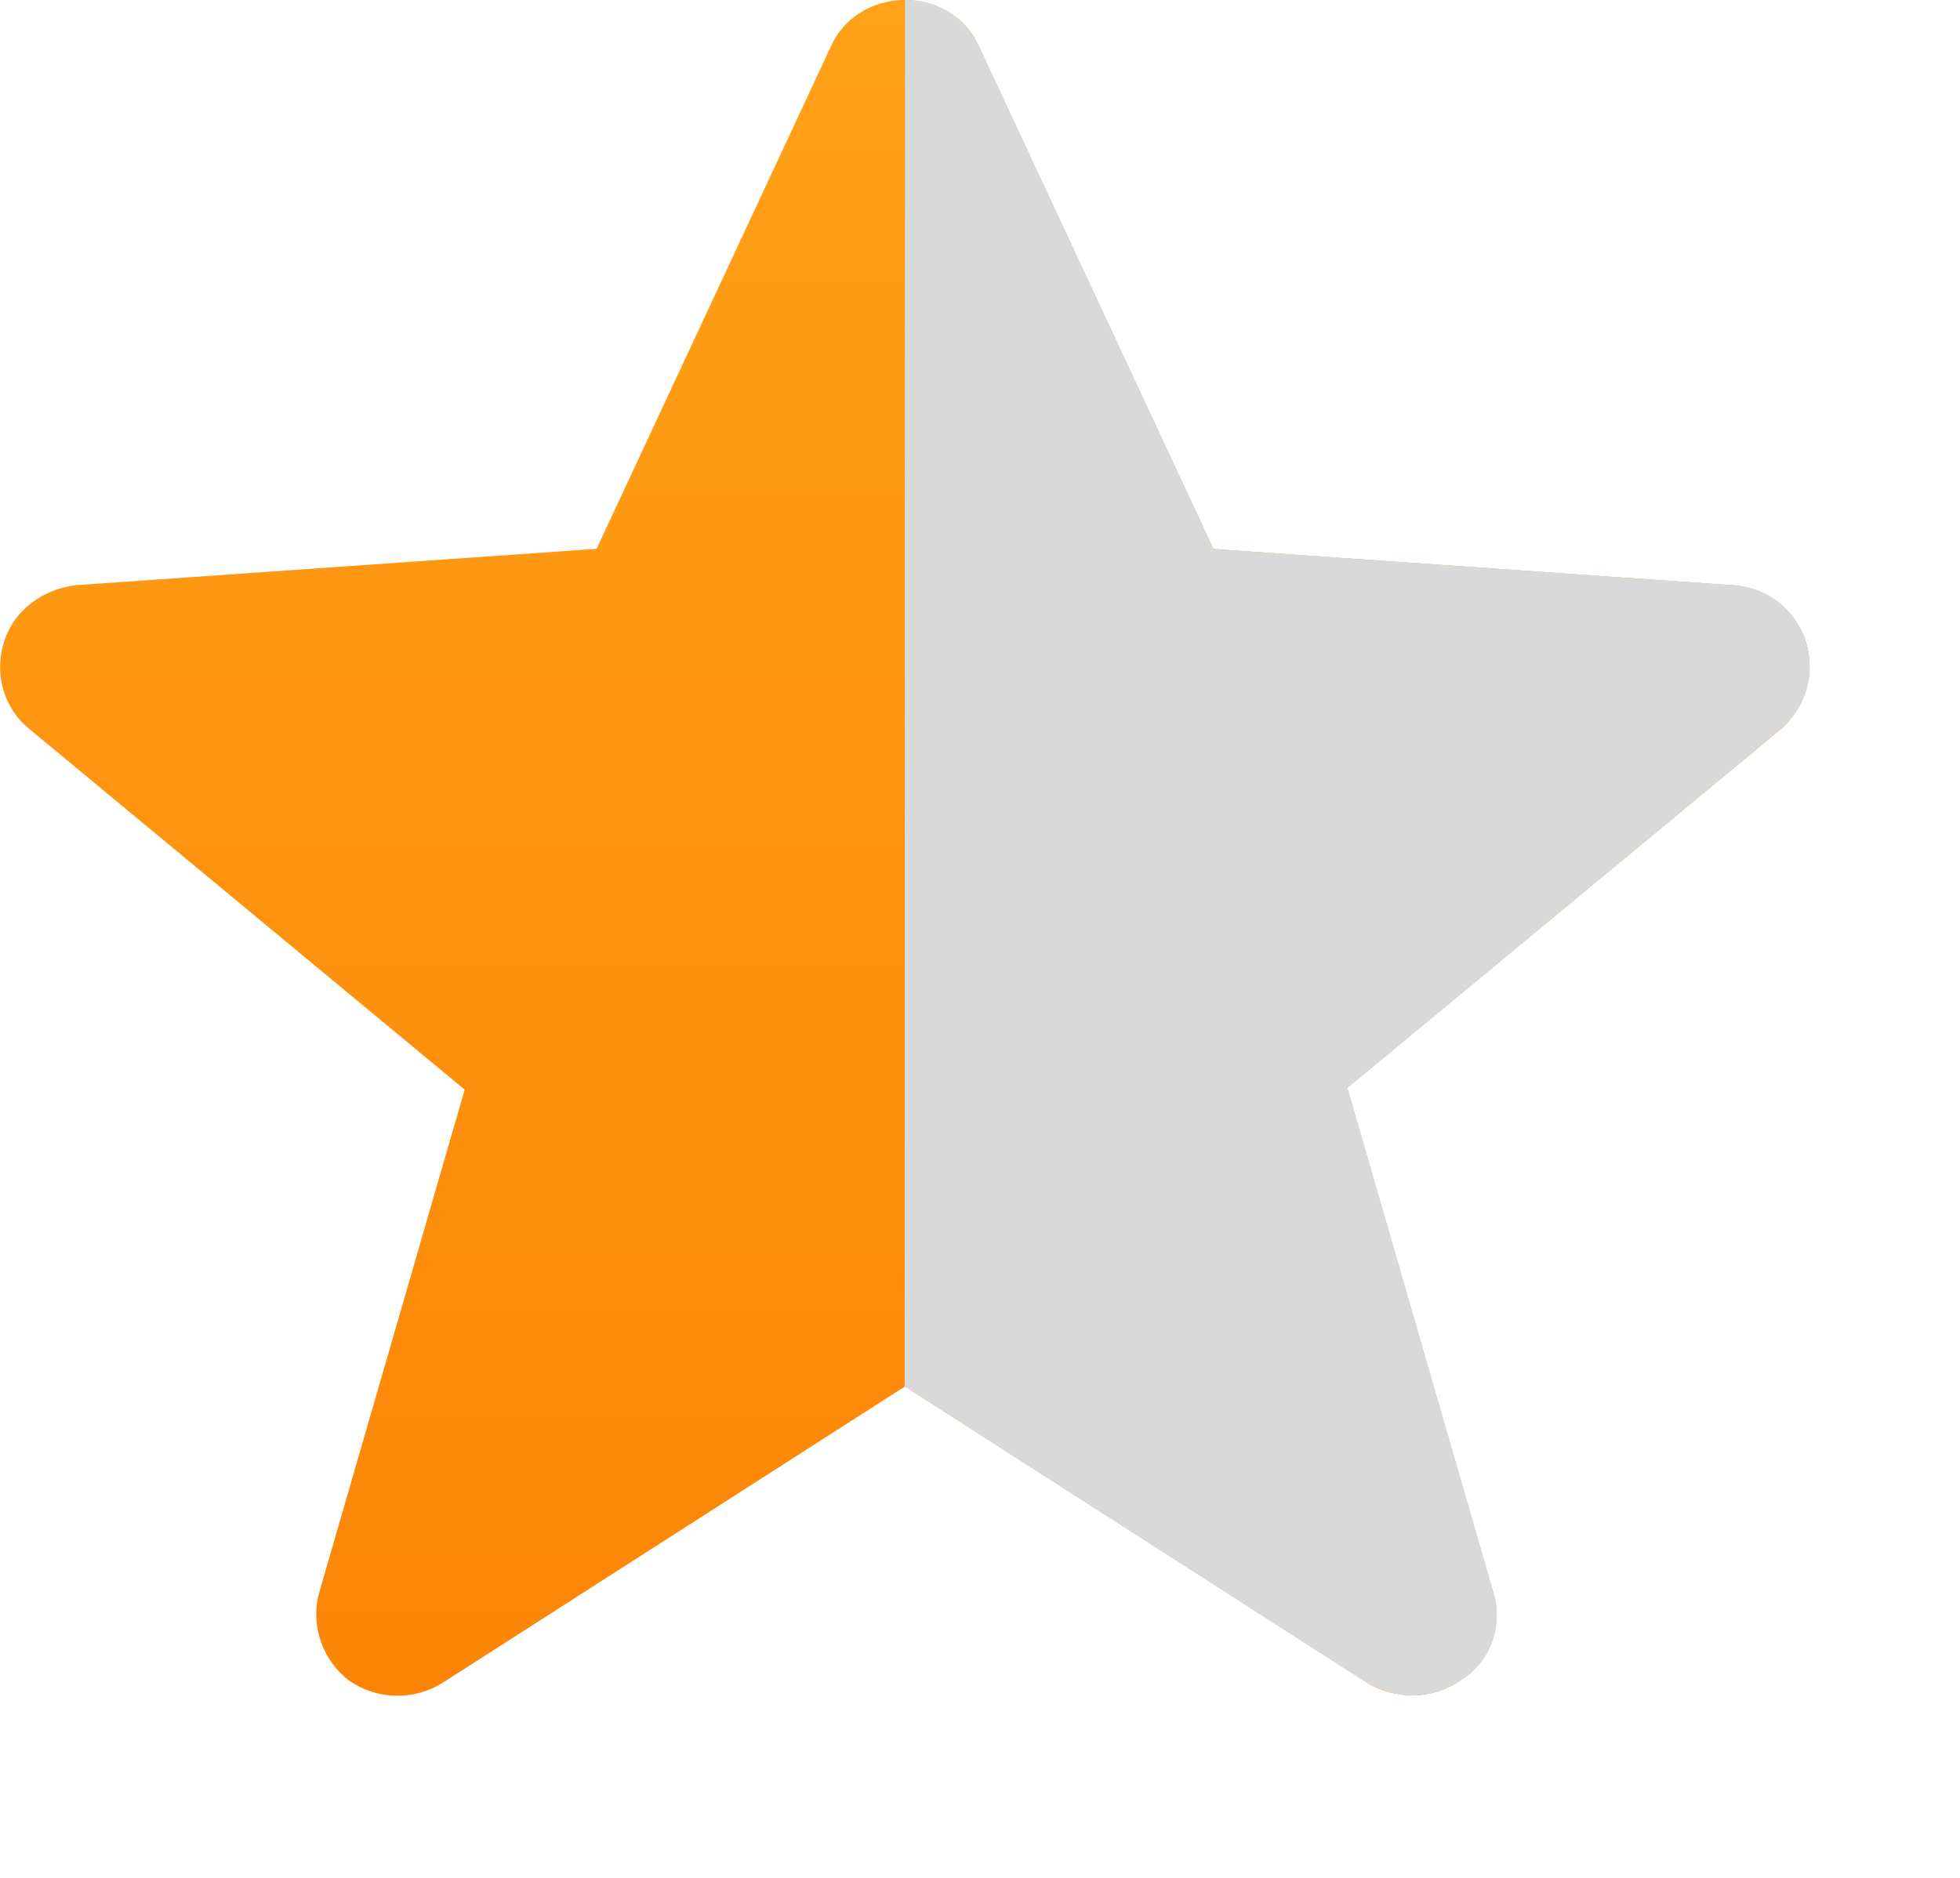 <svg width="24" height="23" viewBox="0 0 24 23" fill="none" xmlns="http://www.w3.org/2000/svg">
<g clip-path="url(#clip0_1266_238479)">
<path d="M16.747 20.614L11.081 16.981L5.415 20.614C5.244 20.72 5.045 20.774 4.844 20.769C4.643 20.765 4.448 20.702 4.281 20.589C4.121 20.468 3.999 20.303 3.932 20.114C3.864 19.925 3.854 19.72 3.903 19.525L5.69 13.346L0.353 8.923C0.05 8.675 -0.076 8.254 0.05 7.859C0.175 7.464 0.528 7.217 0.932 7.167L7.305 6.722L10.174 0.569C10.326 0.224 10.678 0 11.081 0C11.483 0 11.838 0.224 11.987 0.569L14.858 6.724L21.231 7.169C21.633 7.195 21.986 7.464 22.113 7.861C22.171 8.049 22.174 8.249 22.12 8.437C22.067 8.626 21.96 8.795 21.812 8.925L16.497 13.324L18.284 19.503C18.345 19.697 18.34 19.906 18.272 20.098C18.204 20.289 18.075 20.454 17.906 20.566C17.73 20.694 17.518 20.763 17.3 20.764C17.106 20.765 16.915 20.713 16.747 20.616V20.614Z" fill="url(#paint0_linear_1266_238479)"/>
<path fill-rule="evenodd" clip-rule="evenodd" d="M11.077 16.983L11.081 16.981L16.748 20.616C16.924 20.714 17.101 20.764 17.302 20.764C17.529 20.764 17.73 20.69 17.908 20.566C18.077 20.454 18.206 20.289 18.274 20.098C18.342 19.906 18.346 19.697 18.286 19.503L16.499 13.324L21.812 8.924C21.96 8.796 22.068 8.626 22.121 8.438C22.175 8.249 22.172 8.048 22.113 7.861C22.053 7.67 21.937 7.502 21.779 7.378C21.622 7.255 21.43 7.182 21.231 7.169L14.858 6.724L11.989 0.569C11.909 0.396 11.781 0.25 11.62 0.149C11.46 0.048 11.273 -0.004 11.082 0L11.077 16.983Z" fill="#D9D9D9"/>
</g>
<defs>
<linearGradient id="paint0_linear_1266_238479" x1="28.512" y1="20.77" x2="28.512" y2="-0.002" gradientUnits="userSpaceOnUse">
<stop stop-color="#FC8507"/>
<stop offset="1" stop-color="#FFA218"/>
</linearGradient>
<clipPath id="clip0_1266_238479">
<rect width="24" height="22.154" fill="white" transform="translate(0 0)"/>
</clipPath>
</defs>
</svg>
